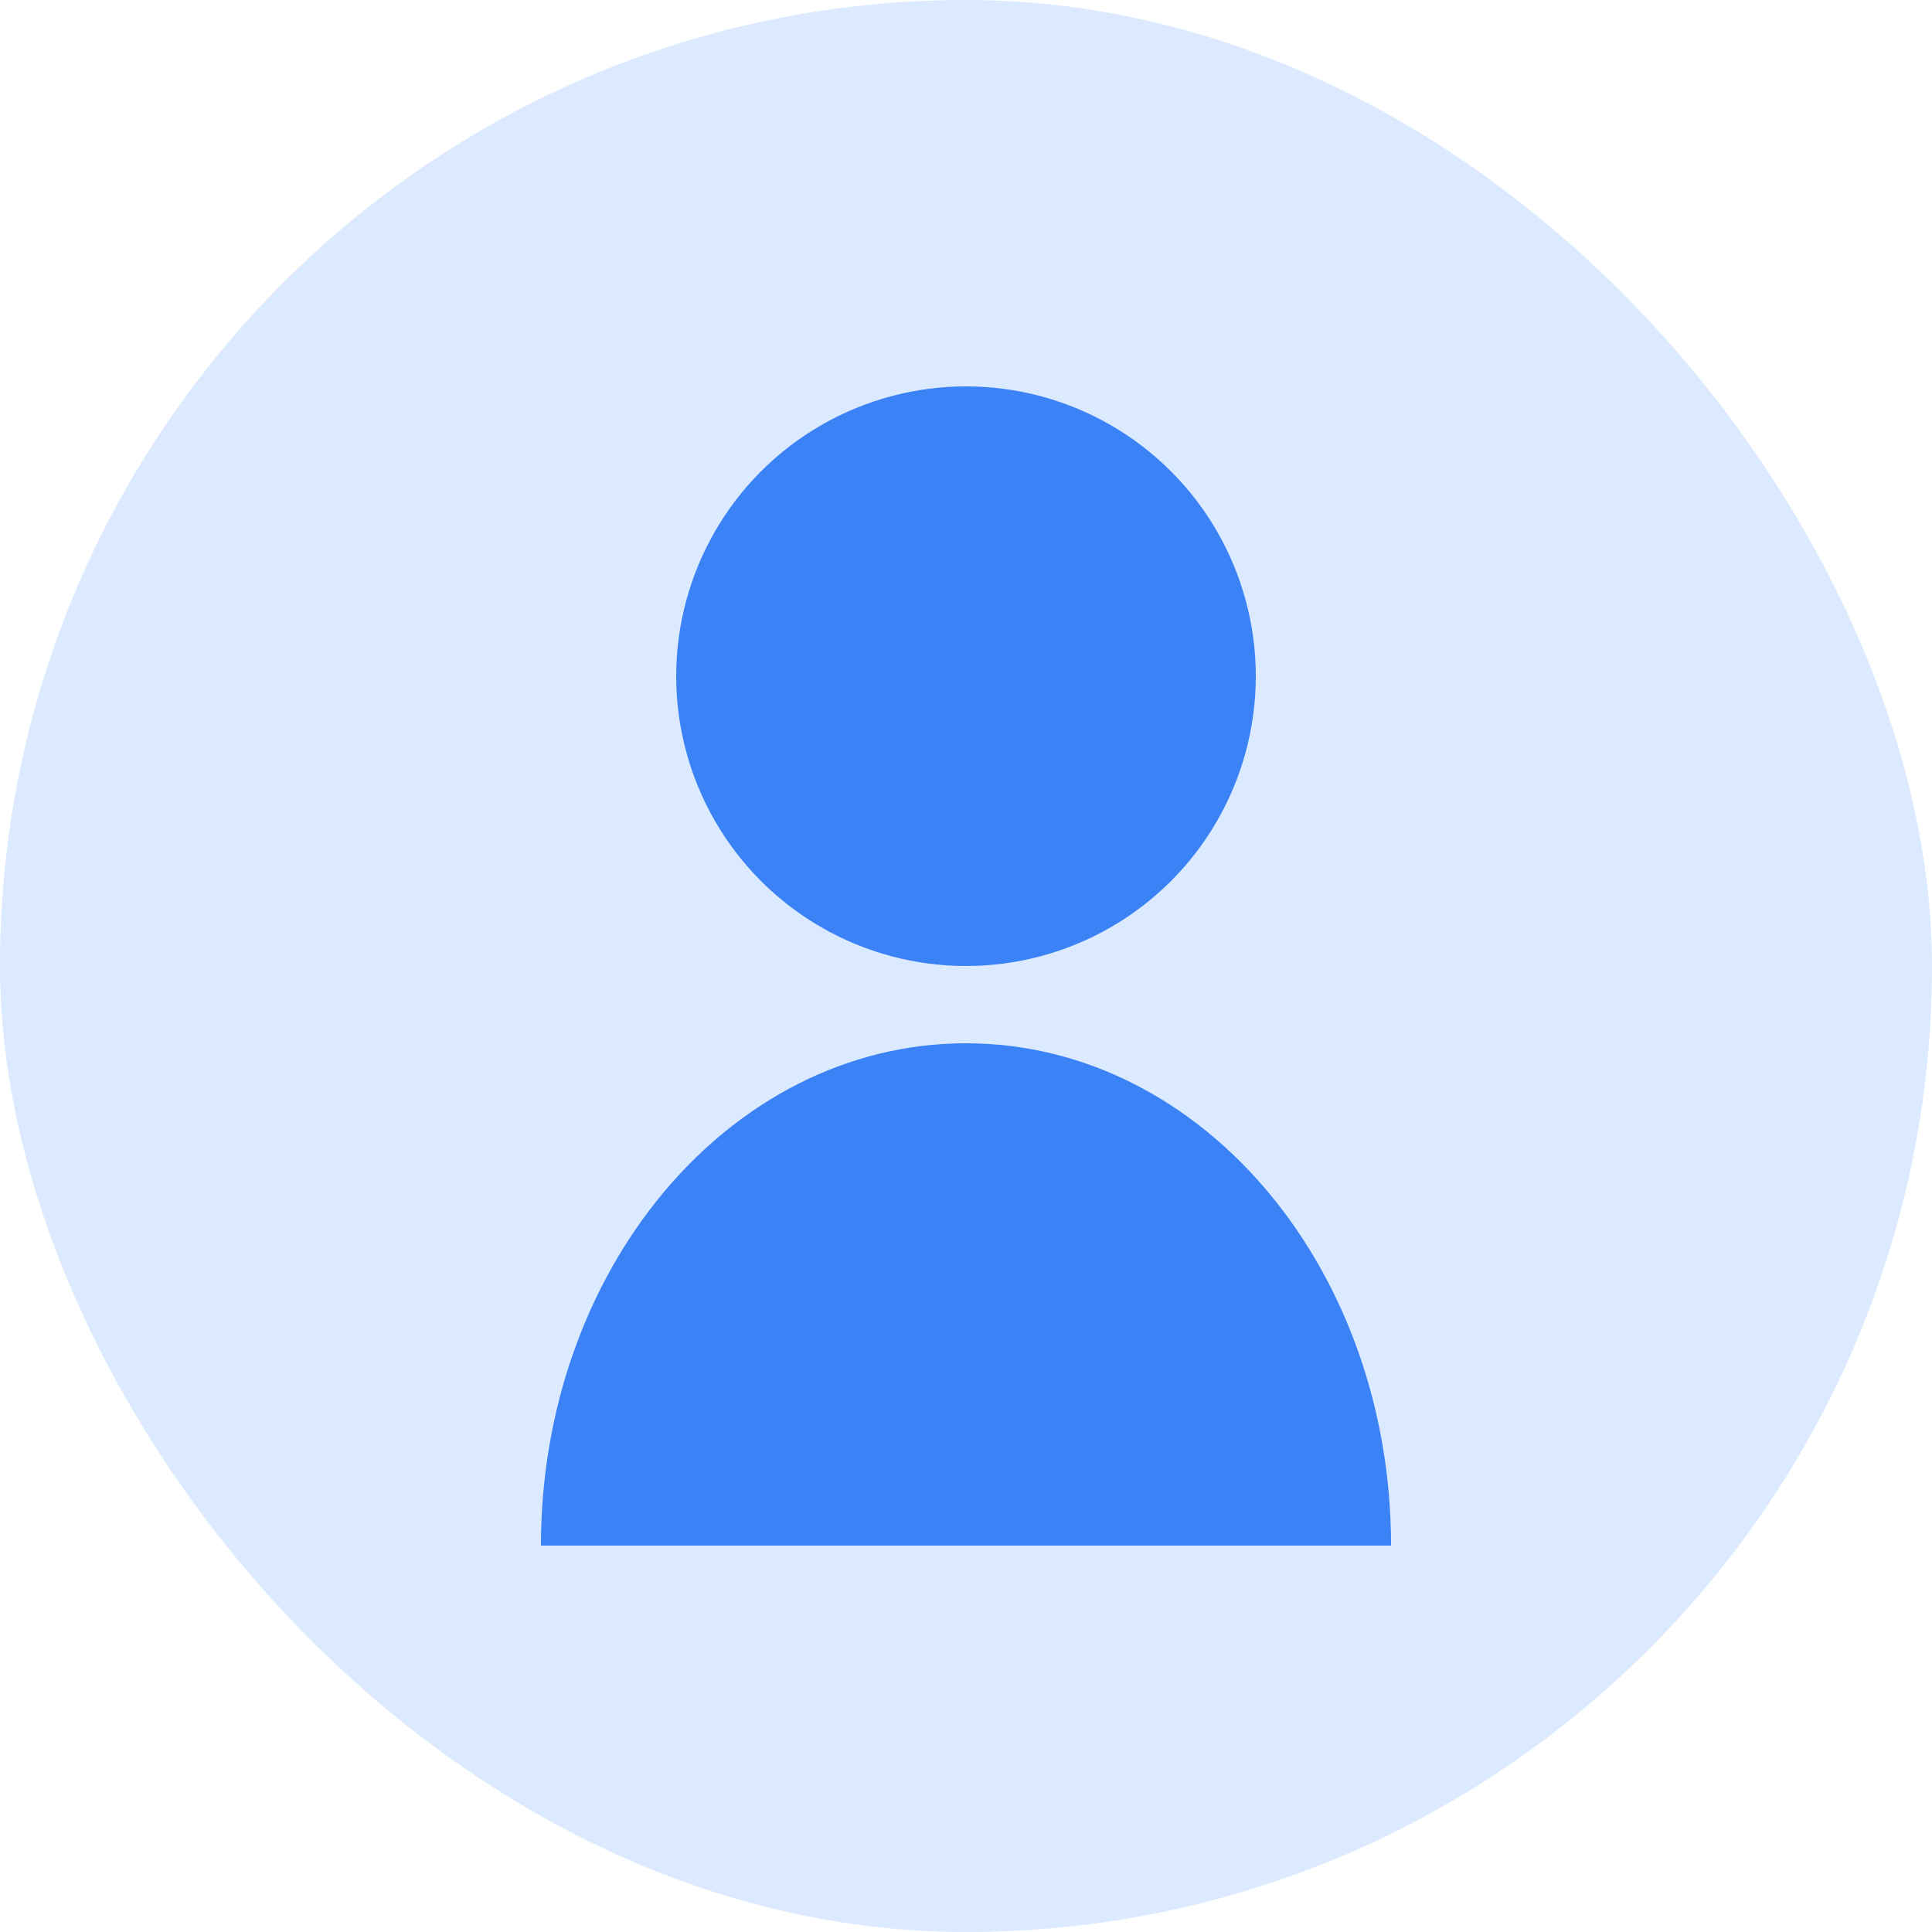 <?xml version="1.0" encoding="UTF-8"?>
<svg width="200px" height="200px" viewBox="0 0 200 200" version="1.1" xmlns="http://www.w3.org/2000/svg" xmlns:xlink="http://www.w3.org/1999/xlink">
    <title>Mentor 1</title>
    <g stroke="none" stroke-width="1" fill="none" fill-rule="evenodd">
        <rect fill="#DBEAFE" x="0" y="0" width="200" height="200" rx="100"></rect>
        <g transform="translate(60, 40)" fill="#3B82F6">
            <circle cx="40" cy="30" r="30"></circle>
            <path d="M80,120 C80,93.49 62.091,72 40,72 C17.909,72 0,93.49 0,120" stroke="#3B82F6" stroke-width="8"></path>
        </g>
    </g>
</svg>
